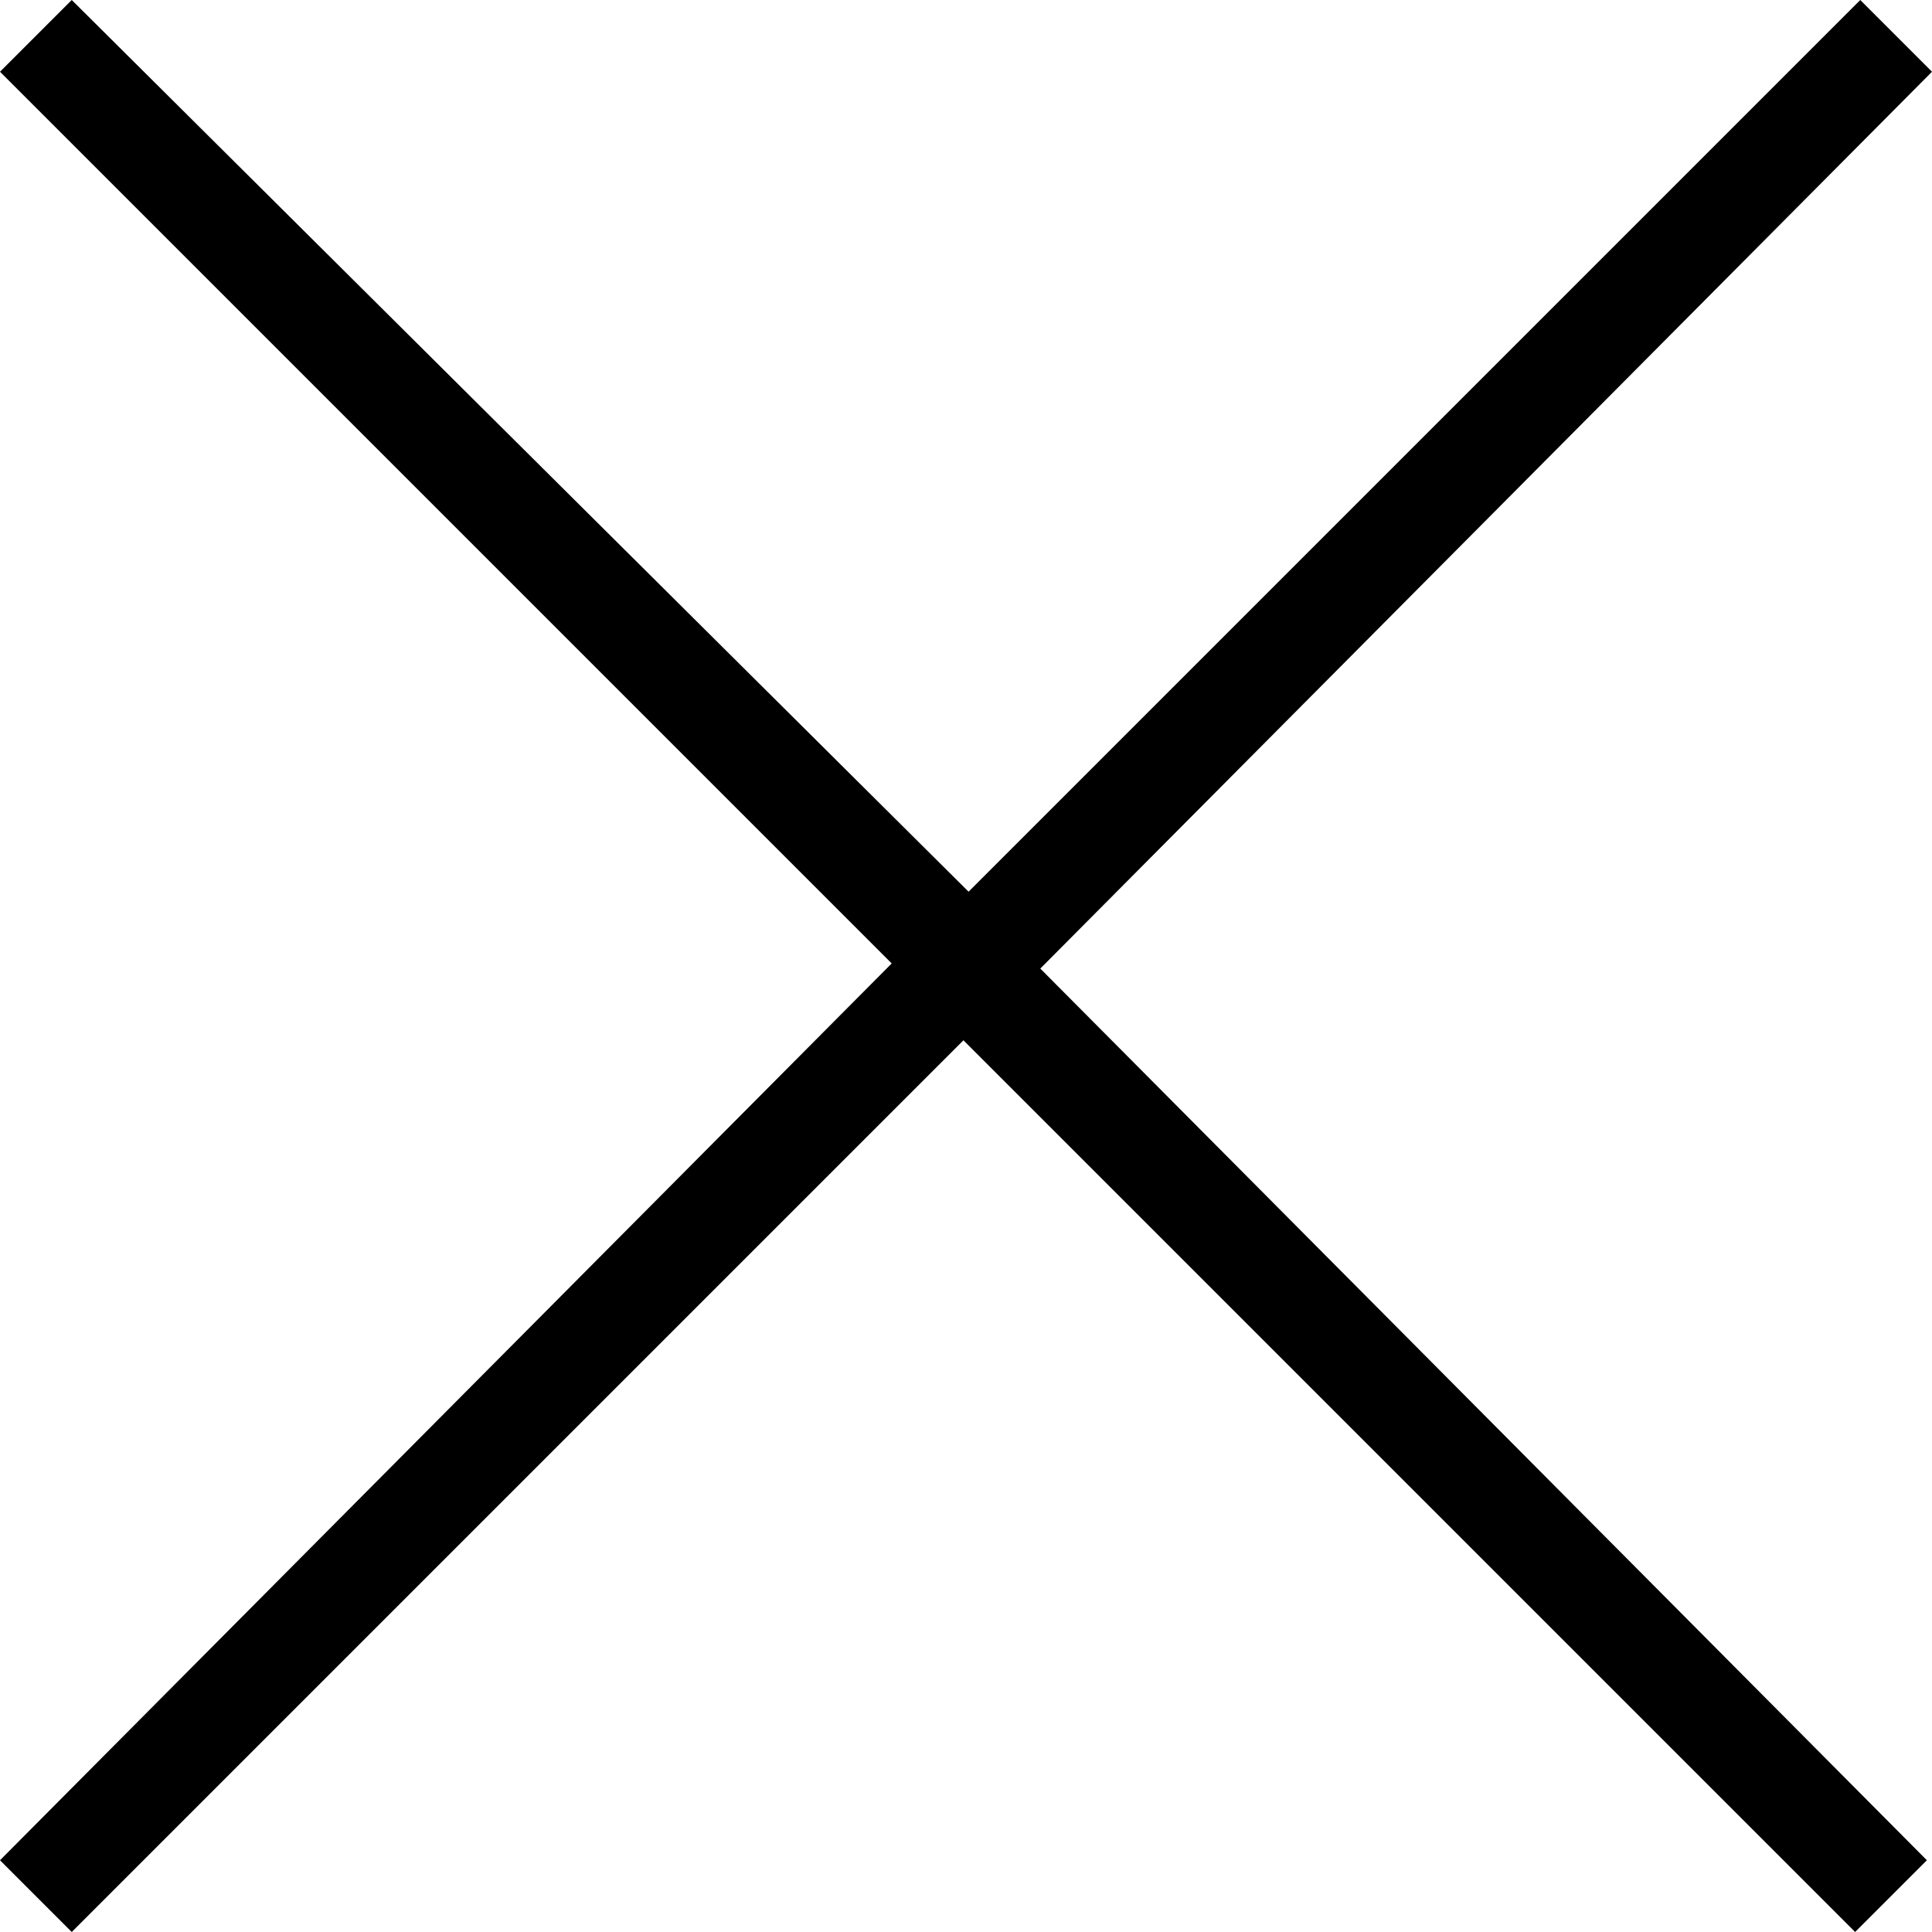 <?xml version="1.0" encoding="utf-8"?>
<!-- Generator: Adobe Illustrator 22.1.0, SVG Export Plug-In . SVG Version: 6.00 Build 0)  -->
<svg version="1.1" id="Layer_1" xmlns="http://www.w3.org/2000/svg" xmlns:xlink="http://www.w3.org/1999/xlink" x="0px" y="0px"
	 viewBox="0 0 37.7 37.7" style="enable-background:new 0 0 37.7 37.7;" xml:space="preserve">
<g>
	<path d="M1.4,0L0,1.4l17.4,17.4L0,36.3l1.4,1.4l17.4-17.4l17.4,17.4l1.4-1.4L20.3,18.9L37.7,1.4L36.3,0L18.9,17.4L1.4,0z M1.4,0"/>
</g>
</svg>
